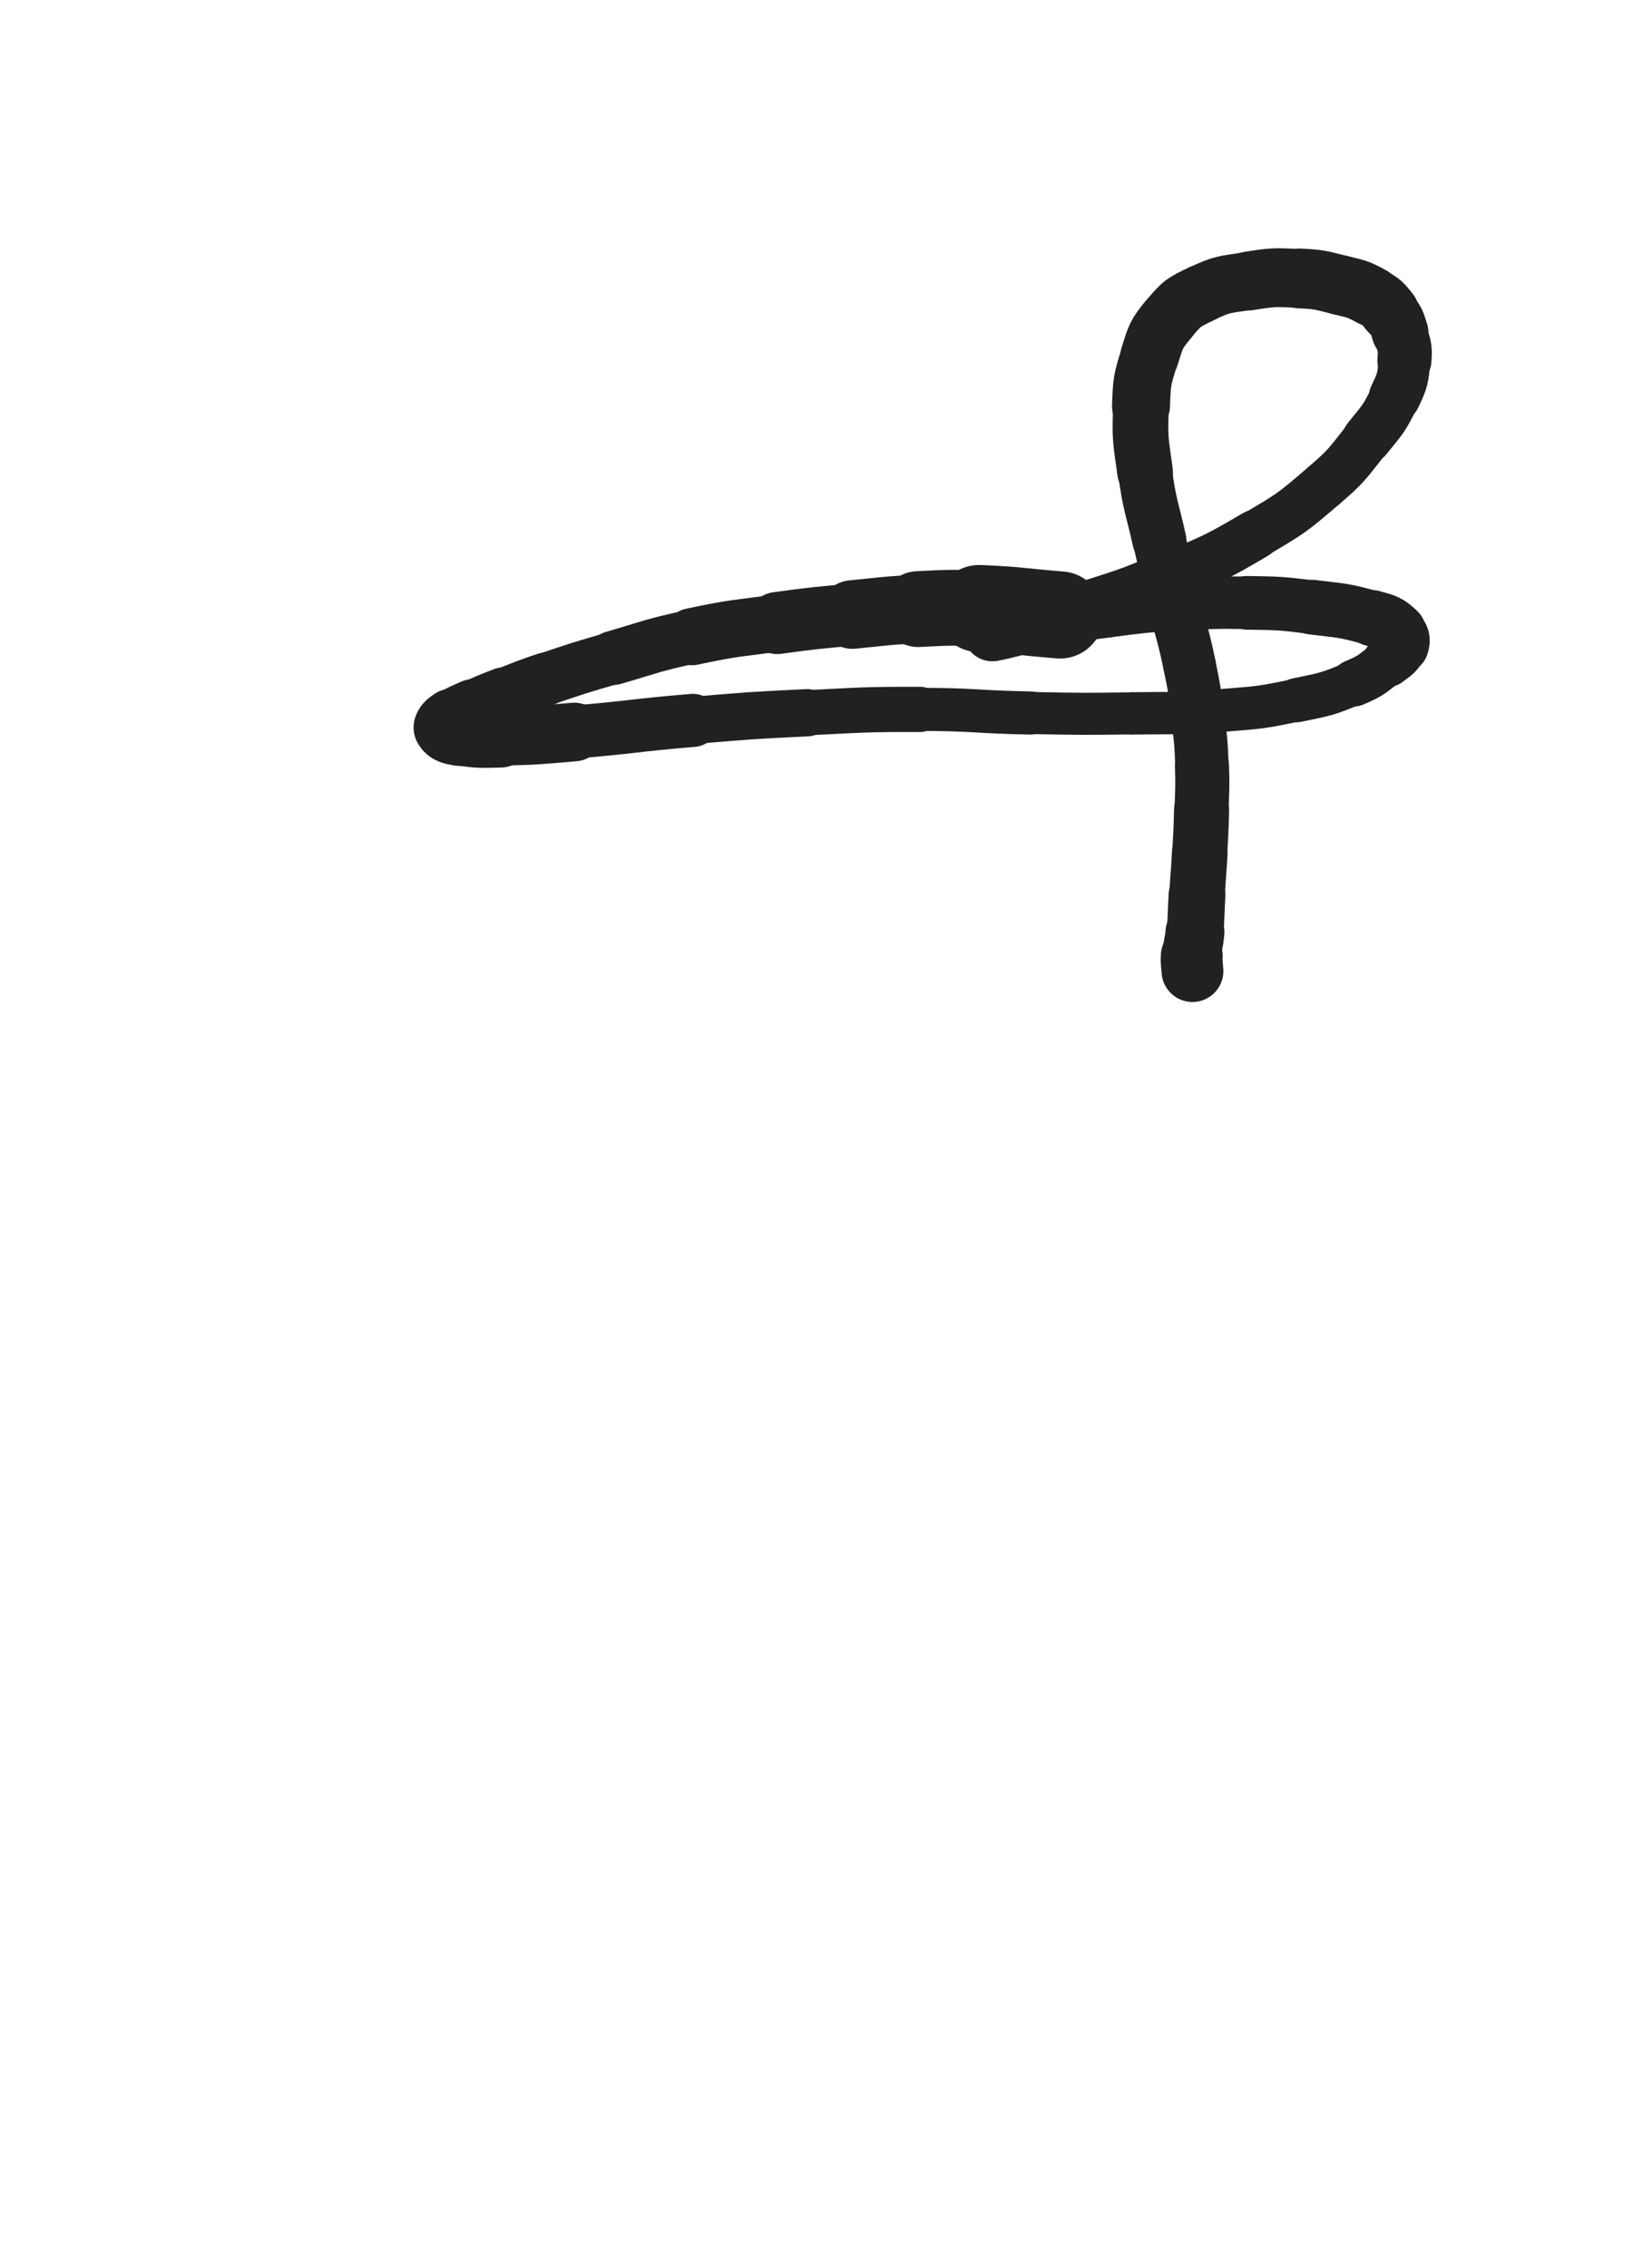 <svg xmlns="http://www.w3.org/2000/svg" xmlns:xlink="http://www.w3.org/1999/xlink" viewBox="0 0 360 500"><path d="M 233.701,135.563 C 224.763,134.857 224.775,134.521 215.825,134.151" stroke-width="19.206" stroke="rgb(33,33,33)" fill="none" stroke-linecap="round"></path><path d="M 215.825,134.151 C 209.129,133.875 209.105,133.954 202.409,134.271" stroke-width="16.719" stroke="rgb(33,33,33)" fill="none" stroke-linecap="round"></path><path d="M 202.409,134.271 C 195.165,134.613 195.166,134.754 187.945,135.469" stroke-width="15.115" stroke="rgb(33,33,33)" fill="none" stroke-linecap="round"></path><path d="M 187.945,135.469 C 179.646,136.291 179.629,136.205 171.369,137.345" stroke-width="13.680" stroke="rgb(33,33,33)" fill="none" stroke-linecap="round"></path><path d="M 171.369,137.345 C 161.929,138.648 161.854,138.374 152.544,140.354" stroke-width="12.589" stroke="rgb(33,33,33)" fill="none" stroke-linecap="round"></path><path d="M 152.544,140.354 C 143.778,142.219 143.833,142.532 135.217,145.035" stroke-width="11.926" stroke="rgb(33,33,33)" fill="none" stroke-linecap="round"></path><path d="M 135.217,145.035 C 127.722,147.213 127.717,147.223 120.322,149.716" stroke-width="11.548" stroke="rgb(33,33,33)" fill="none" stroke-linecap="round"></path><path d="M 120.322,149.716 C 115.641,151.294 115.660,151.364 111.064,153.177" stroke-width="11.730" stroke="rgb(33,33,33)" fill="none" stroke-linecap="round"></path><path d="M 111.064,153.177 C 107.612,154.539 107.586,154.498 104.225,156.065" stroke-width="12.137" stroke="rgb(33,33,33)" fill="none" stroke-linecap="round"></path><path d="M 104.225,156.065 C 101.825,157.184 101.658,157.043 99.543,158.549" stroke-width="12.679" stroke="rgb(33,33,33)" fill="none" stroke-linecap="round"></path><path d="M 99.543,158.549 C 98.640,159.192 97.837,159.714 98.190,160.362" stroke-width="13.461" stroke="rgb(33,33,33)" fill="none" stroke-linecap="round"></path><path d="M 98.190,160.362 C 98.733,161.357 99.646,161.567 101.335,161.836" stroke-width="14.021" stroke="rgb(33,33,33)" fill="none" stroke-linecap="round"></path><path d="M 101.335,161.836 C 105.735,162.537 105.853,162.385 110.369,162.302" stroke-width="13.789" stroke="rgb(33,33,33)" fill="none" stroke-linecap="round"></path><path d="M 110.369,162.302 C 118.485,162.152 118.500,162.037 126.599,161.369" stroke-width="12.930" stroke="rgb(33,33,33)" fill="none" stroke-linecap="round"></path><path d="M 126.599,161.369 C 139.685,160.290 139.653,159.893 152.739,158.809" stroke-width="11.710" stroke="rgb(33,33,33)" fill="none" stroke-linecap="round"></path><path d="M 152.739,158.809 C 165.320,157.767 165.325,157.729 177.933,157.118" stroke-width="10.416" stroke="rgb(33,33,33)" fill="none" stroke-linecap="round"></path><path d="M 177.933,157.118 C 190.362,156.515 190.374,156.365 202.813,156.381" stroke-width="9.966" stroke="rgb(33,33,33)" fill="none" stroke-linecap="round"></path><path d="M 202.813,156.381 C 215.017,156.396 215.013,156.950 227.219,157.180" stroke-width="9.504" stroke="rgb(33,33,33)" fill="none" stroke-linecap="round"></path><path d="M 227.219,157.180 C 238.364,157.390 238.370,157.413 249.515,157.261" stroke-width="9.275" stroke="rgb(33,33,33)" fill="none" stroke-linecap="round"></path><path d="M 249.515,157.261 C 259.534,157.124 259.572,157.403 269.548,156.601" stroke-width="9.335" stroke="rgb(33,33,33)" fill="none" stroke-linecap="round"></path><path d="M 269.548,156.601 C 277.774,155.940 277.853,156.016 285.919,154.336" stroke-width="9.453" stroke="rgb(33,33,33)" fill="none" stroke-linecap="round"></path><path d="M 285.919,154.336 C 292.322,153.002 292.496,153.099 298.487,150.572" stroke-width="9.747" stroke="rgb(33,33,33)" fill="none" stroke-linecap="round"></path><path d="M 298.487,150.572 C 302.459,148.896 302.435,148.571 305.845,145.930" stroke-width="10.338" stroke="rgb(33,33,33)" fill="none" stroke-linecap="round"></path><path d="M 305.845,145.930 C 307.695,144.497 308.328,144.399 309.007,142.424" stroke-width="11.066" stroke="rgb(33,33,33)" fill="none" stroke-linecap="round"></path><path d="M 309.007,142.424 C 309.490,141.019 309.291,140.236 308.170,139.171" stroke-width="11.887" stroke="rgb(33,33,33)" fill="none" stroke-linecap="round"></path><path d="M 308.170,139.171 C 306.056,137.162 305.556,137.125 302.536,136.276" stroke-width="12.368" stroke="rgb(33,33,33)" fill="none" stroke-linecap="round"></path><path d="M 302.536,136.276 C 296.091,134.464 295.937,134.668 289.240,133.848" stroke-width="12.062" stroke="rgb(33,33,33)" fill="none" stroke-linecap="round"></path><path d="M 289.240,133.848 C 282.104,132.974 282.062,133.007 274.871,132.889" stroke-width="11.825" stroke="rgb(33,33,33)" fill="none" stroke-linecap="round"></path><path d="M 274.871,132.889 C 267.217,132.763 267.194,132.858 259.551,133.359" stroke-width="11.569" stroke="rgb(33,33,33)" fill="none" stroke-linecap="round"></path><path d="M 259.551,133.359 C 251.802,133.867 251.787,133.896 244.087,134.907" stroke-width="11.284" stroke="rgb(33,33,33)" fill="none" stroke-linecap="round"></path><path d="M 244.087,134.907 C 237.275,135.801 237.314,136.088 230.526,137.170" stroke-width="11.267" stroke="rgb(33,33,33)" fill="none" stroke-linecap="round"></path><path d="M 230.526,137.170 C 225.803,137.923 225.757,137.711 221.064,138.576" stroke-width="11.569" stroke="rgb(33,33,33)" fill="none" stroke-linecap="round"></path><path d="M 221.064,138.576 C 219.874,138.795 218.273,139.419 218.760,139.338" stroke-width="12.418" stroke="rgb(33,33,33)" fill="none" stroke-linecap="round"></path><path d="M 218.760,139.338 C 219.910,139.148 221.567,138.756 224.339,138.034" stroke-width="12.882" stroke="rgb(33,33,33)" fill="none" stroke-linecap="round"></path><path d="M 224.339,138.034 C 231.506,136.167 231.597,136.440 238.637,134.160" stroke-width="12.409" stroke="rgb(33,33,33)" fill="none" stroke-linecap="round"></path><path d="M 238.637,134.160 C 248.187,131.067 248.297,131.239 257.519,127.289" stroke-width="11.528" stroke="rgb(33,33,33)" fill="none" stroke-linecap="round"></path><path d="M 257.519,127.289 C 267.342,123.081 267.537,123.259 276.727,117.844" stroke-width="10.904" stroke="rgb(33,33,33)" fill="none" stroke-linecap="round"></path><path d="M 276.727,117.844 C 284.676,113.160 284.808,113.087 291.798,107.091" stroke-width="10.638" stroke="rgb(33,33,33)" fill="none" stroke-linecap="round"></path><path d="M 291.798,107.091 C 297.145,102.505 296.994,102.195 301.400,96.680" stroke-width="10.659" stroke="rgb(33,33,33)" fill="none" stroke-linecap="round"></path><path d="M 301.400,96.680 C 304.837,92.378 305.139,92.381 307.483,87.457" stroke-width="10.947" stroke="rgb(33,33,33)" fill="none" stroke-linecap="round"></path><path d="M 307.483,87.457 C 309.244,83.757 309.276,83.482 309.610,79.432" stroke-width="11.392" stroke="rgb(33,33,33)" fill="none" stroke-linecap="round"></path><path d="M 309.610,79.432 C 309.860,76.410 309.545,76.239 308.651,73.313" stroke-width="11.916" stroke="rgb(33,33,33)" fill="none" stroke-linecap="round"></path><path d="M 308.651,73.313 C 307.917,70.909 307.906,70.726 306.354,68.773" stroke-width="12.504" stroke="rgb(33,33,33)" fill="none" stroke-linecap="round"></path><path d="M 306.354,68.773 C 304.727,66.725 304.598,66.569 302.293,65.311" stroke-width="12.962" stroke="rgb(33,33,33)" fill="none" stroke-linecap="round"></path><path d="M 302.293,65.311 C 299.186,63.616 299.005,63.727 295.529,62.867" stroke-width="13.197" stroke="rgb(33,33,33)" fill="none" stroke-linecap="round"></path><path d="M 295.529,62.867 C 291.055,61.760 290.991,61.585 286.393,61.376" stroke-width="13.180" stroke="rgb(33,33,33)" fill="none" stroke-linecap="round"></path><path d="M 286.393,61.376 C 280.857,61.124 280.736,61.084 275.262,61.944" stroke-width="12.979" stroke="rgb(33,33,33)" fill="none" stroke-linecap="round"></path><path d="M 275.262,61.944 C 269.986,62.773 269.652,62.489 264.894,64.753" stroke-width="12.796" stroke="rgb(33,33,33)" fill="none" stroke-linecap="round"></path><path d="M 264.894,64.753 C 260.849,66.678 260.507,66.897 257.657,70.323" stroke-width="12.870" stroke="rgb(33,33,33)" fill="none" stroke-linecap="round"></path><path d="M 257.657,70.323 C 254.779,73.783 254.824,74.181 253.439,78.525" stroke-width="12.921" stroke="rgb(33,33,33)" fill="none" stroke-linecap="round"></path><path d="M 253.439,78.525 C 251.761,83.787 251.750,83.990 251.532,89.535" stroke-width="12.774" stroke="rgb(33,33,33)" fill="none" stroke-linecap="round"></path><path d="M 251.532,89.535 C 251.248,96.742 251.452,96.854 252.434,104.030" stroke-width="12.275" stroke="rgb(33,33,33)" fill="none" stroke-linecap="round"></path><path d="M 252.434,104.030 C 253.472,111.617 253.903,111.567 255.571,119.060" stroke-width="11.909" stroke="rgb(33,33,33)" fill="none" stroke-linecap="round"></path><path d="M 255.571,119.060 C 257.154,126.172 257.224,126.157 258.936,133.239" stroke-width="11.693" stroke="rgb(33,33,33)" fill="none" stroke-linecap="round"></path><path d="M 258.936,133.239 C 260.555,139.937 260.848,139.877 262.234,146.621" stroke-width="11.587" stroke="rgb(33,33,33)" fill="none" stroke-linecap="round"></path><path d="M 262.234,146.621 C 263.448,152.532 263.397,152.560 264.136,158.549" stroke-width="11.578" stroke="rgb(33,33,33)" fill="none" stroke-linecap="round"></path><path d="M 264.136,158.549 C 264.766,163.656 264.778,163.673 264.972,168.814" stroke-width="11.771" stroke="rgb(33,33,33)" fill="none" stroke-linecap="round"></path><path d="M 264.972,168.814 C 265.156,173.676 265.013,173.686 264.892,178.554" stroke-width="11.925" stroke="rgb(33,33,33)" fill="none" stroke-linecap="round"></path><path d="M 264.892,178.554 C 264.775,183.247 264.747,183.247 264.495,187.935" stroke-width="12.134" stroke="rgb(33,33,33)" fill="none" stroke-linecap="round"></path><path d="M 264.495,187.935 C 264.243,192.629 264.167,192.625 263.883,197.317" stroke-width="12.253" stroke="rgb(33,33,33)" fill="none" stroke-linecap="round"></path><path d="M 263.883,197.317 C 263.637,201.392 263.785,201.405 263.435,205.469" stroke-width="12.514" stroke="rgb(33,33,33)" fill="none" stroke-linecap="round"></path><path d="M 263.435,205.469 C 263.208,208.099 262.898,208.079 262.729,210.706" stroke-width="12.976" stroke="rgb(33,33,33)" fill="none" stroke-linecap="round"></path><path d="M 262.729,210.706 C 262.621,212.378 262.795,212.387 262.881,214.067" stroke-width="13.628" stroke="rgb(33,33,33)" fill="none" stroke-linecap="round"></path></svg>